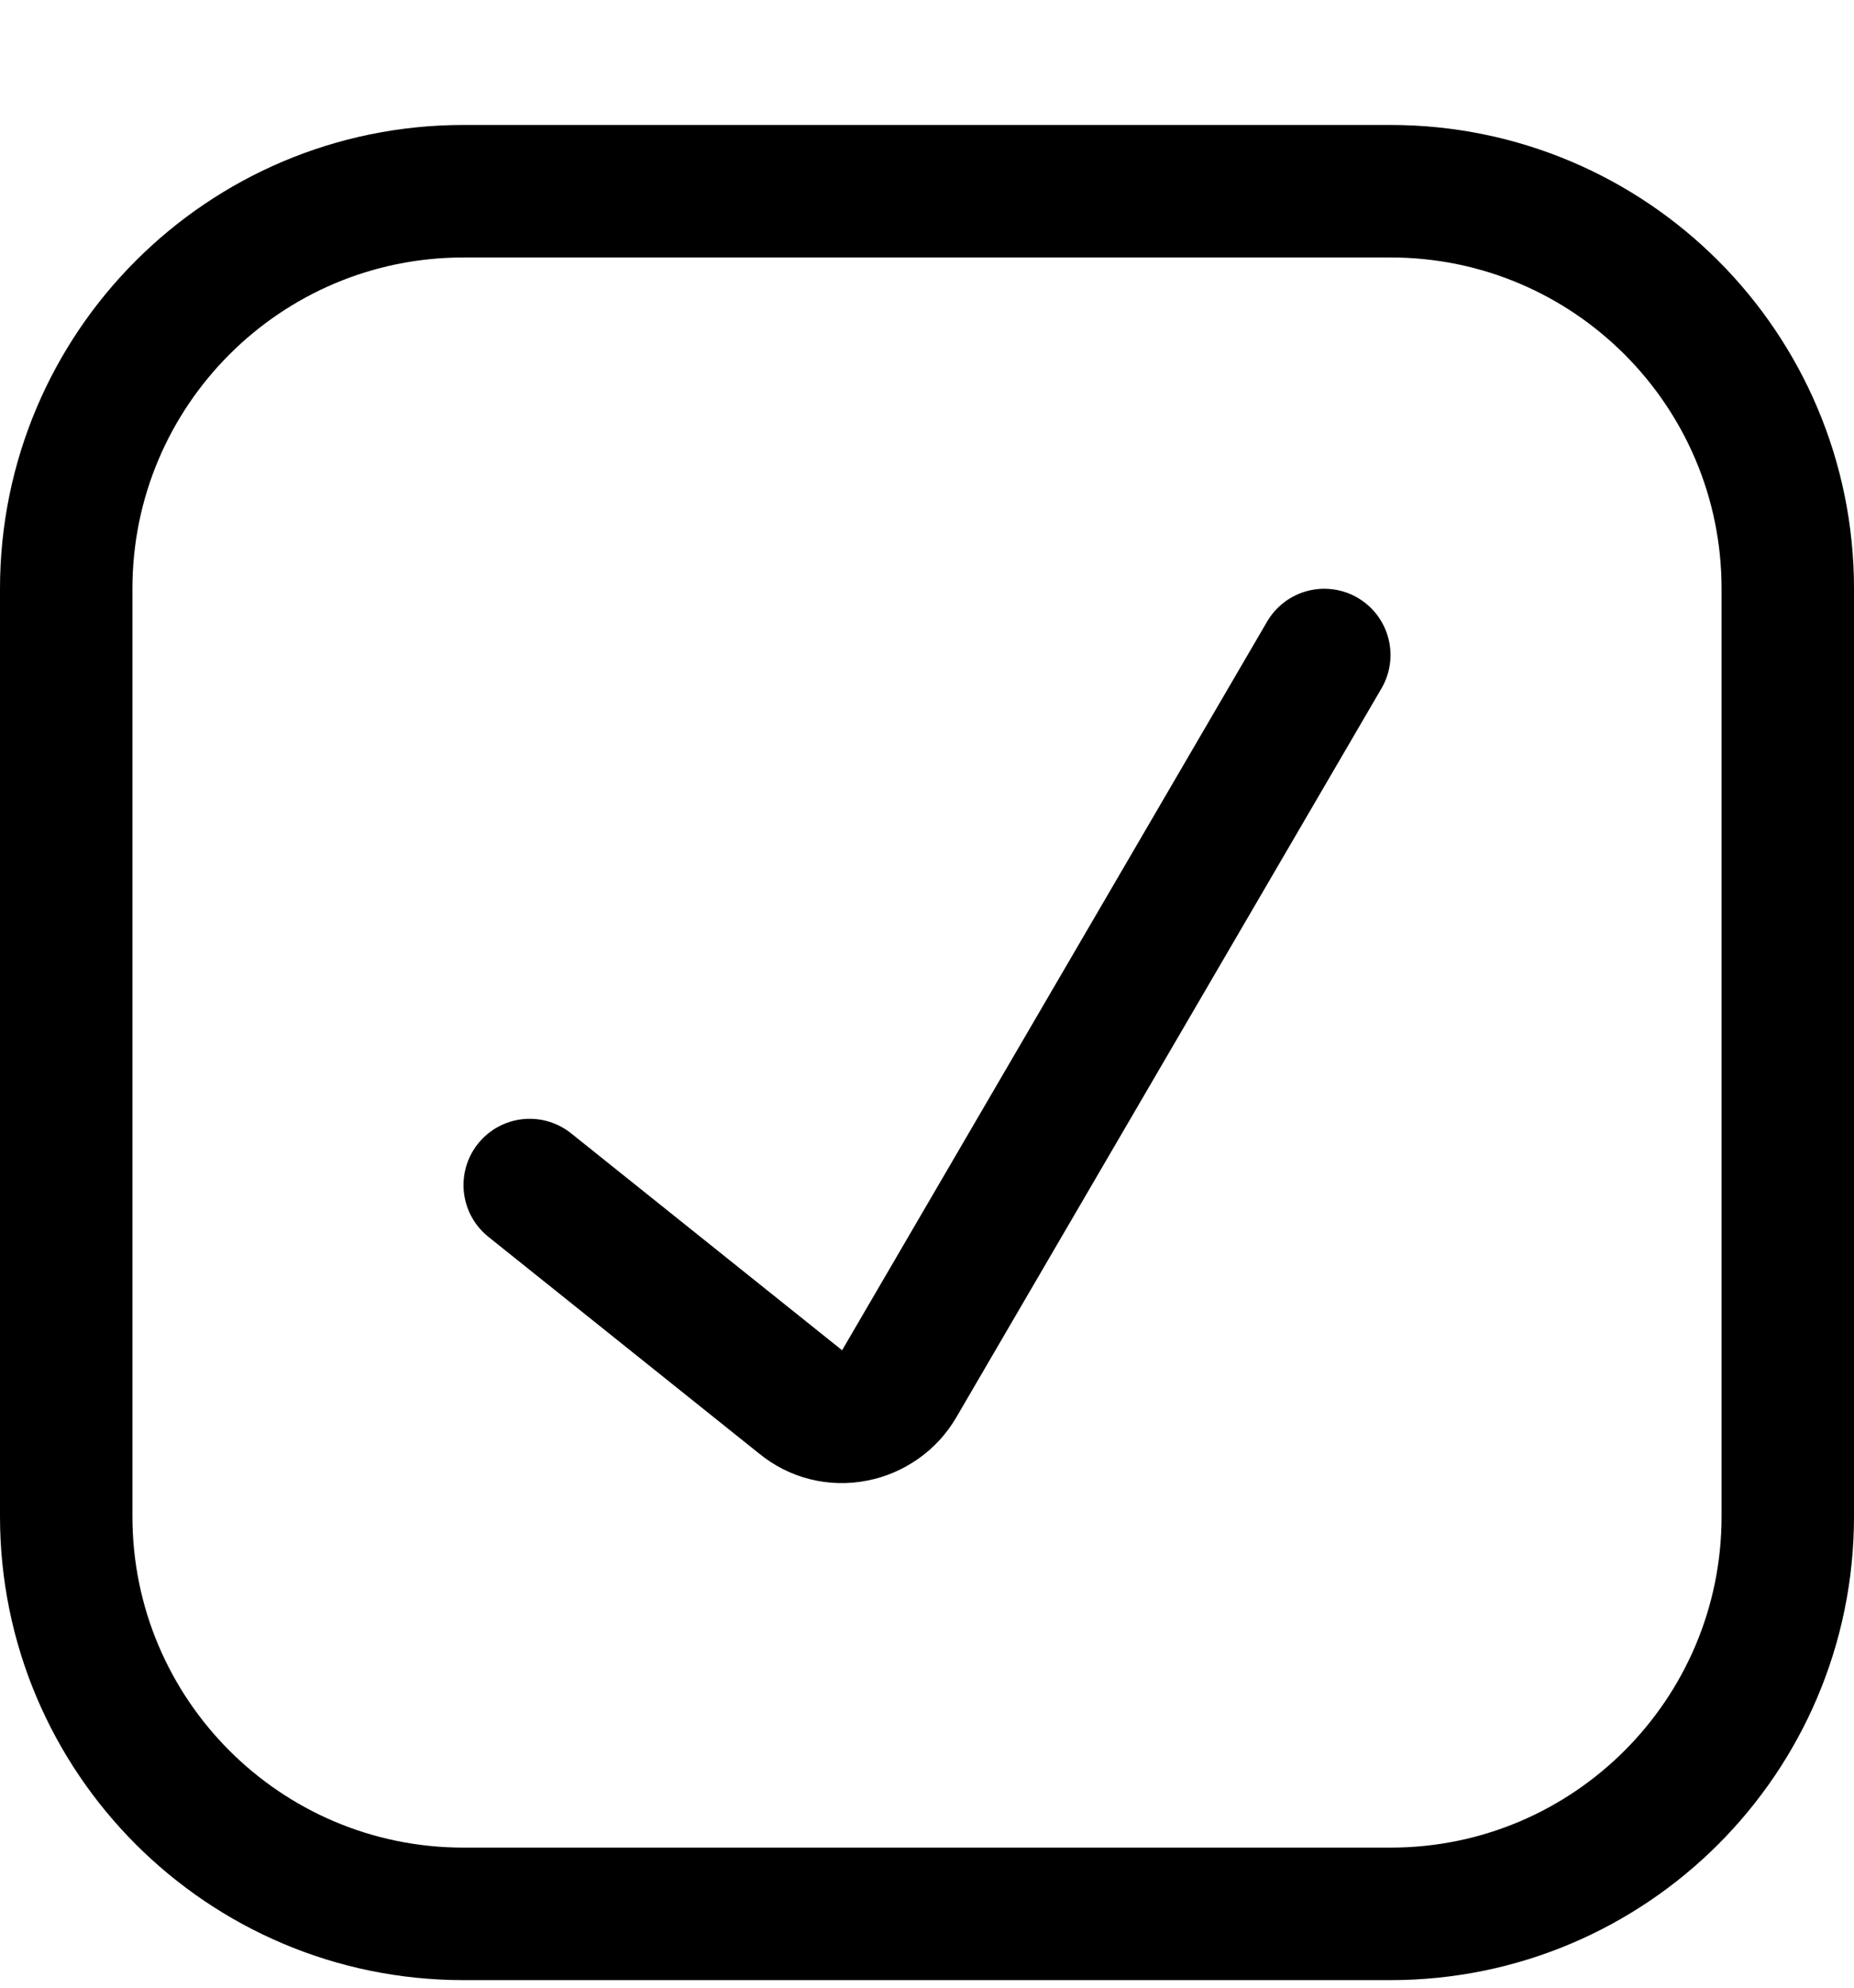 <svg fill="none" height="15" viewBox="0 0 14 15" width="14" xmlns="http://www.w3.org/2000/svg" xmlns:xlink="http://www.w3.org/1999/xlink"><clipPath id="a"><path d="m0 .943h14v14h-14z"/></clipPath><g clip-path="url(#a)" stroke="#000001" stroke-linecap="round" stroke-linejoin="round"><path d="m10.5 1.443h-7c-1.657 0-3 1.343-3 3v7c0 1.657 1.343 3 3 3h7c1.657 0 3-1.343 3-3v-7c0-1.657-1.343-3-3-3z"/><path d="m4 8.943 2.05 1.64c.055.045.12.078.189.095.069.017.141.019.211.005.071-.013.137-.042.196-.083s.108-.095.144-.157l3.21-5.5"/></g></svg>